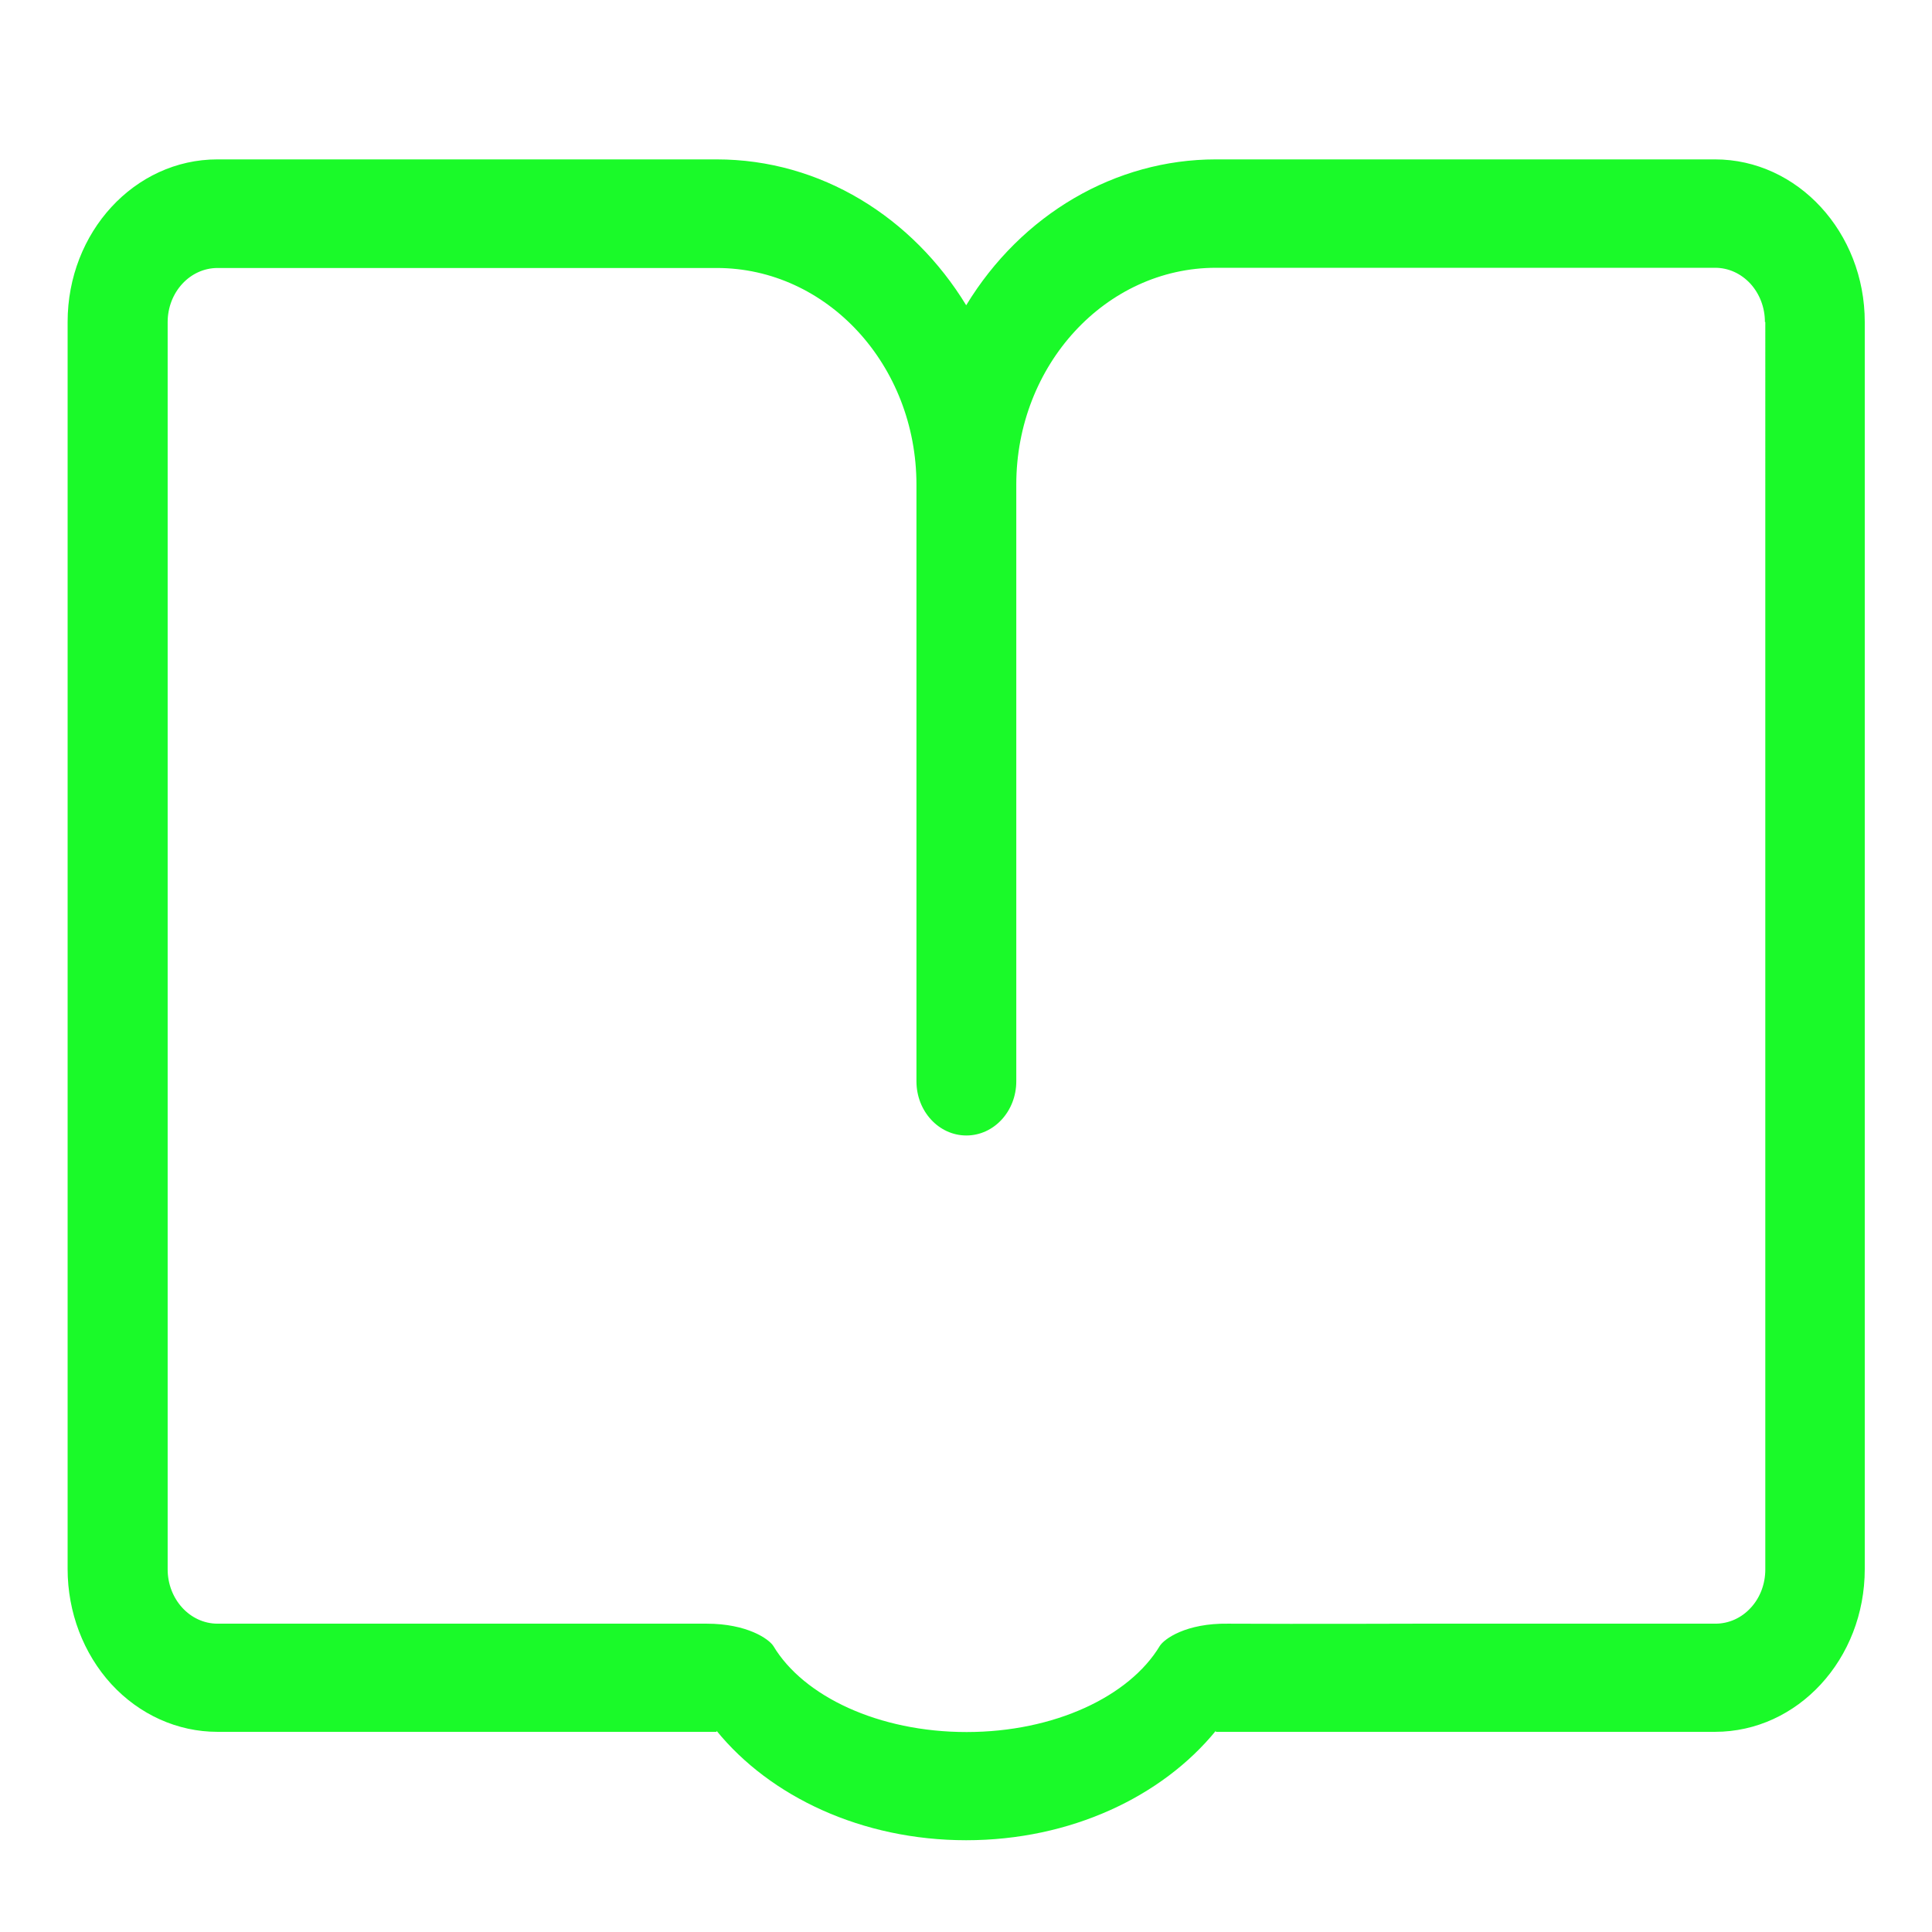 <?xml version="1.0" standalone="no"?><!DOCTYPE svg PUBLIC "-//W3C//DTD SVG 1.1//EN" "http://www.w3.org/Graphics/SVG/1.1/DTD/svg11.dtd"><svg t="1730112520544" class="icon" viewBox="0 0 1024 1024" version="1.1" xmlns="http://www.w3.org/2000/svg" p-id="10353" xmlns:xlink="http://www.w3.org/1999/xlink" width="200" height="200"><path d="M908.989 917.908h-264.591v-0.538c-28.483 34.883-76.974 57.989-132.296 57.989s-103.91-23.112-132.296-57.989v0.538H115.215c-21.069 0-41.277-9.068-56.192-25.272C44.211 876.452 35.84 854.518 35.84 831.631V170.655C35.84 123.034 71.342 84.48 115.215 84.48h264.591c55.322 0 103.91 30.776 132.296 77.317 29.343-48.271 79.089-77.317 132.296-77.317h264.591c43.776 0 79.375 38.661 79.375 86.175v660.977c0 47.734-35.507 86.277-79.375 86.277z m26.455-747.254c0-7.67-2.79-14.899-7.695-20.301-5.012-5.402-11.638-8.422-18.668-8.422h-264.591c-58.399 0-105.836 51.507-105.836 114.893v316.283c0 15.877-11.837 28.723-26.455 28.723-14.623 0-26.46-12.856-26.46-28.723V256.932c0-63.493-47.432-114.893-105.836-114.893H115.313c-14.623 0-26.455 12.851-26.455 28.723V831.744c0 15.877 11.832 28.836 26.455 28.836h259.2c21.453 0 32.998 8.095 35.41 11.868 15.974 26.67 55.803 45.568 102.374 45.568s86.303-18.898 102.374-45.568c2.304-3.773 13.952-12.201 36.27-11.868 40.991 0.21 99.584 0 99.584 0h158.756c7.02 0 13.763-3.031 18.668-8.428 5.012-5.396 7.7-12.728 7.7-20.301V170.655h-0.205z" fill="#1afa29" p-id="10354"></path></svg>
